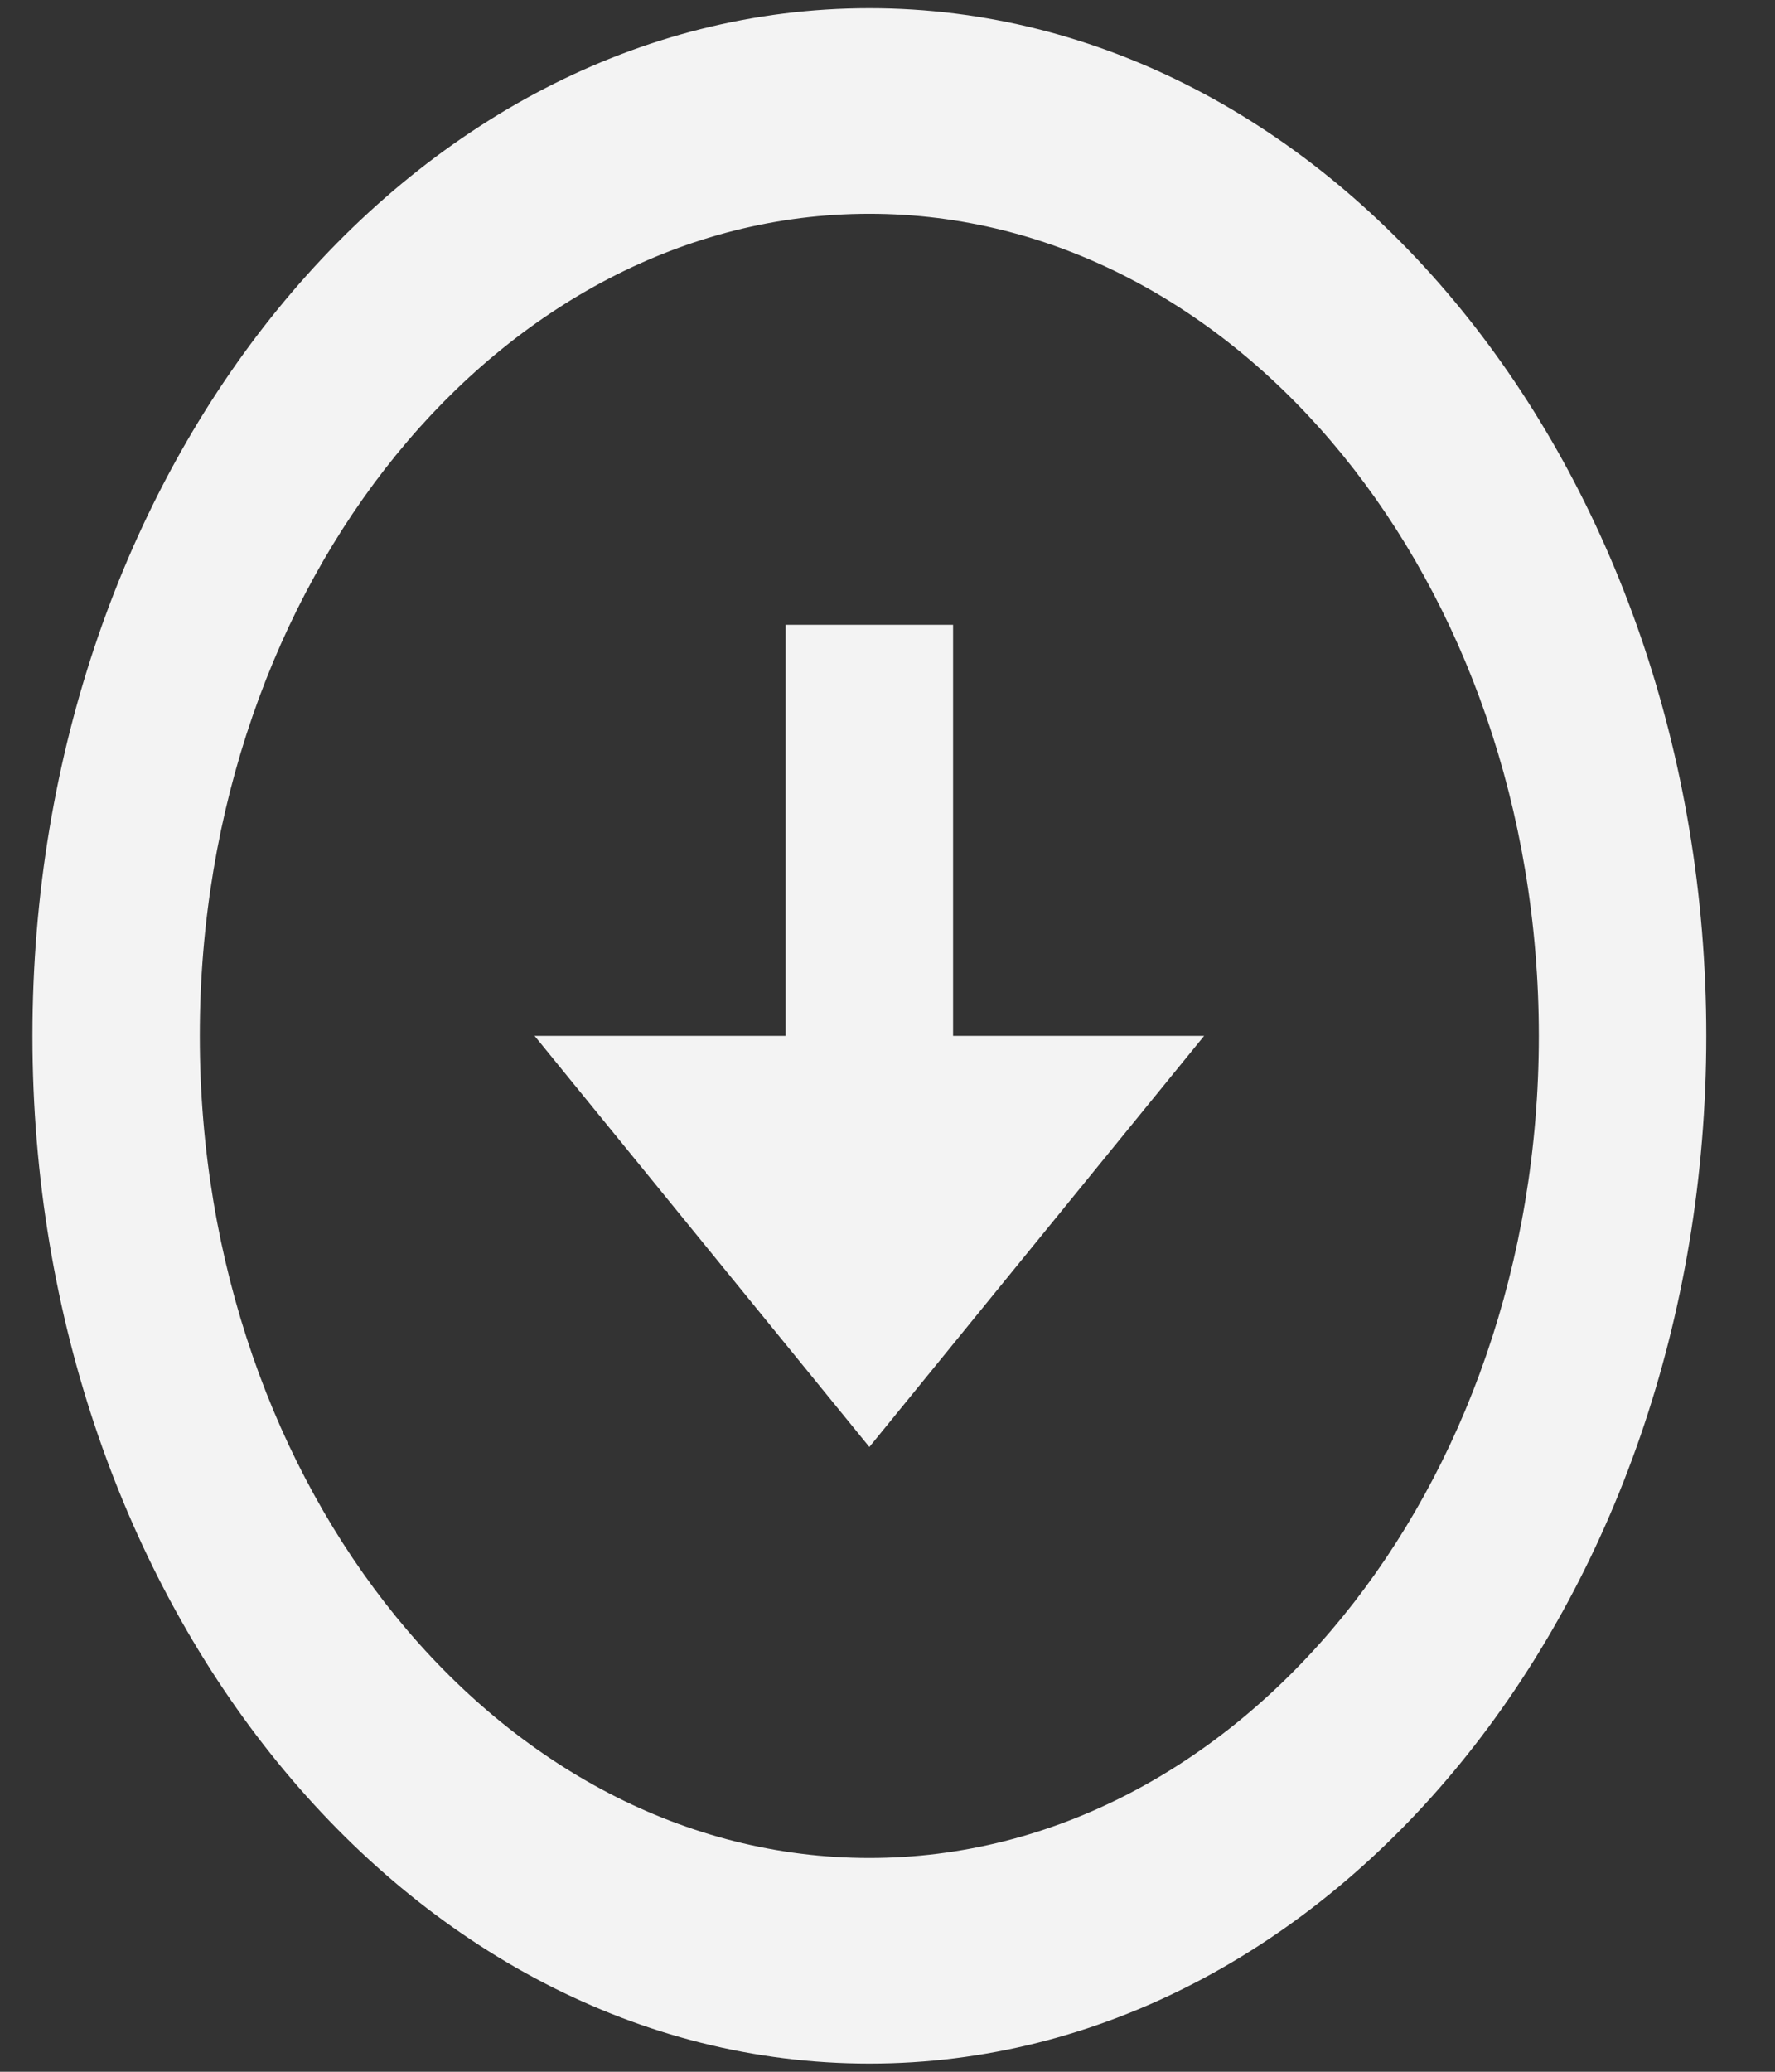 <svg width="18" height="21" viewBox="0 0 18 21" fill="none" xmlns="http://www.w3.org/2000/svg">
<rect x="0" y="0" width="18" height="21" fill="#333333" stroke="none"/>
<path d="M8.816 2.167C12.559 2.167 15.605 5.906 15.605 10.5C15.605 15.094 12.559 18.833 8.816 18.833C5.073 18.833 2.026 15.094 2.026 10.5C2.026 5.906 5.073 2.167 8.816 2.167ZM8.816 0.083C4.131 0.083 0.329 4.75 0.329 10.5C0.329 16.25 4.131 20.917 8.816 20.917C13.501 20.917 17.303 16.25 17.303 10.5C17.303 4.75 13.501 0.083 8.816 0.083ZM9.665 10.5V6.333H7.967V10.5H5.421L8.816 14.667L12.211 10.5H9.665Z" fill="#F3F3F3"/>
</svg>
